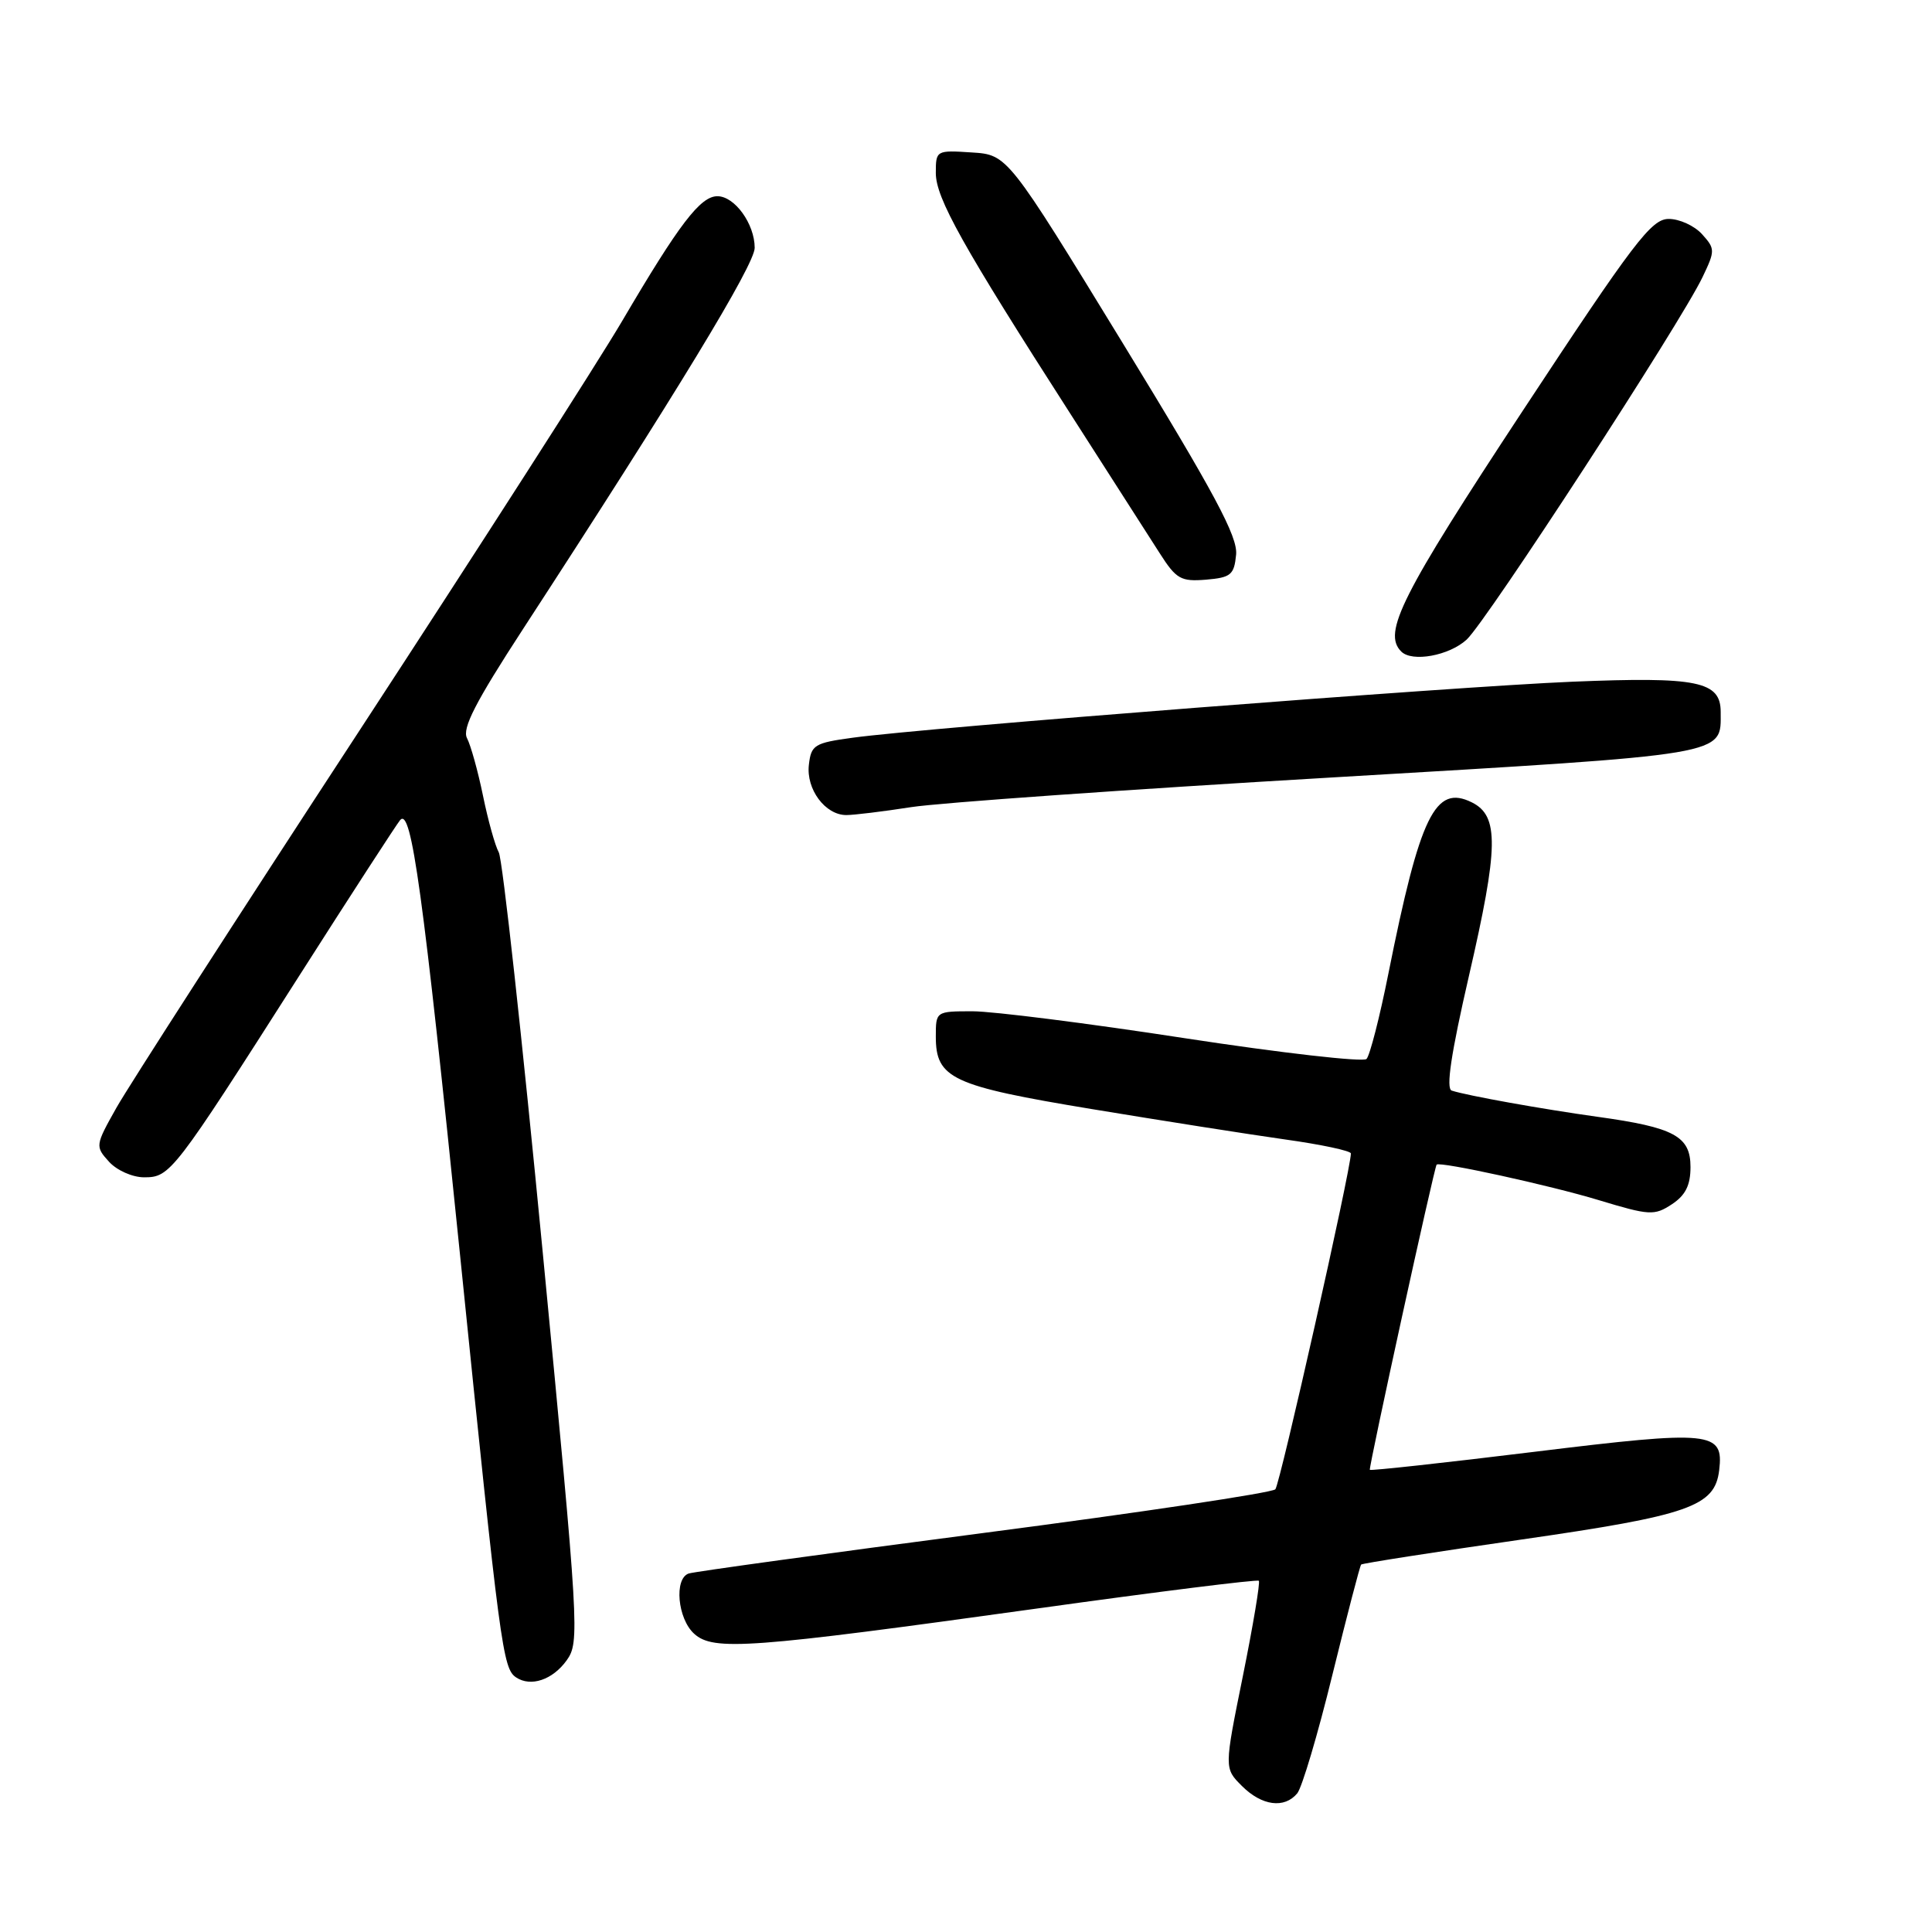 <?xml version="1.0" encoding="UTF-8" standalone="no"?>
<!DOCTYPE svg PUBLIC "-//W3C//DTD SVG 1.1//EN" "http://www.w3.org/Graphics/SVG/1.1/DTD/svg11.dtd" >
<svg xmlns="http://www.w3.org/2000/svg" xmlns:xlink="http://www.w3.org/1999/xlink" version="1.1" viewBox="0 0 256 256">
 <g >
 <path fill="currentColor"
d=" M 171.89 237.63 C 172.52 236.87 174.62 229.81 176.55 221.92 C 178.49 214.04 180.20 207.46 180.36 207.31 C 180.52 207.15 190.07 205.66 201.58 204.00 C 223.87 200.79 227.22 199.61 227.80 194.82 C 228.42 189.65 226.83 189.49 203.33 192.37 C 191.43 193.83 181.61 194.90 181.51 194.76 C 181.33 194.50 190.05 154.65 190.36 154.32 C 190.78 153.87 205.37 157.06 211.83 159.02 C 218.57 161.06 219.20 161.10 221.52 159.58 C 223.33 158.39 224.00 157.06 224.00 154.64 C 224.00 150.55 221.85 149.39 211.67 147.98 C 204.41 146.97 194.45 145.19 192.36 144.51 C 191.57 144.26 192.28 139.57 194.64 129.32 C 198.58 112.23 198.65 108.12 195.03 106.32 C 190.17 103.91 188.17 108.01 183.97 129.00 C 182.82 134.78 181.51 139.87 181.07 140.32 C 180.63 140.76 169.80 139.53 157.01 137.57 C 144.22 135.60 131.56 134.00 128.88 134.00 C 124.01 134.00 124.00 134.01 124.00 137.35 C 124.00 142.91 126.11 143.89 144.68 146.96 C 153.93 148.49 165.44 150.30 170.25 150.98 C 175.06 151.65 179.00 152.49 179.00 152.84 C 179.00 154.94 169.61 196.65 168.99 197.34 C 168.56 197.80 151.18 200.41 130.36 203.12 C 109.54 205.84 91.94 208.26 91.25 208.50 C 89.30 209.18 89.78 214.49 91.98 216.48 C 94.53 218.79 99.29 218.44 137.47 213.13 C 153.40 210.91 166.60 209.26 166.80 209.46 C 167.00 209.66 166.05 215.33 164.69 222.07 C 162.21 234.31 162.21 234.31 164.56 236.65 C 167.20 239.29 170.19 239.68 171.89 237.63 Z  M 75.09 220.00 C 76.82 217.58 76.72 215.89 71.92 166.00 C 69.20 137.68 66.58 113.80 66.09 112.94 C 65.61 112.08 64.67 108.71 64.00 105.44 C 63.33 102.17 62.37 98.74 61.88 97.81 C 61.21 96.52 62.99 93.05 69.33 83.31 C 89.68 52.04 100.00 35.06 100.00 32.84 C 100.00 29.67 97.35 26.00 95.06 26.00 C 92.80 26.00 90.00 29.67 82.46 42.50 C 79.23 48.00 63.47 72.56 47.45 97.08 C 31.42 121.60 17.02 143.96 15.44 146.76 C 12.62 151.77 12.60 151.90 14.44 153.93 C 15.48 155.08 17.55 156.00 19.10 156.00 C 22.55 156.00 22.97 155.45 39.52 129.50 C 46.53 118.50 52.62 109.12 53.03 108.65 C 54.52 107.00 56.04 118.06 60.98 166.50 C 66.28 218.51 66.62 221.07 68.38 222.26 C 70.33 223.57 73.23 222.59 75.09 220.00 Z  M 120.73 106.95 C 124.45 106.37 149.53 104.60 176.47 103.02 C 229.54 99.89 228.00 100.15 228.00 94.34 C 228.00 90.27 224.94 89.65 208.35 90.33 C 192.60 90.98 122.71 96.42 113.00 97.75 C 107.91 98.44 107.48 98.71 107.18 101.34 C 106.80 104.58 109.35 108.00 112.14 108.00 C 113.14 108.00 117.01 107.53 120.73 106.95 Z  M 194.34 84.75 C 196.97 82.33 222.70 42.79 225.60 36.71 C 227.28 33.20 227.27 32.96 225.52 31.02 C 224.51 29.91 222.52 29.00 221.10 29.01 C 218.81 29.02 216.49 32.07 201.75 54.46 C 185.68 78.88 183.17 83.84 185.67 86.33 C 187.11 87.78 192.02 86.88 194.34 84.75 Z  M 163.79 73.50 C 164.03 71.12 160.94 65.36 148.79 45.50 C 133.50 20.50 133.50 20.50 128.75 20.20 C 124.06 19.89 124.00 19.93 124.00 22.92 C 124.00 26.24 127.51 32.53 141.94 55.00 C 147.05 62.98 152.33 71.21 153.67 73.31 C 155.86 76.74 156.47 77.08 159.80 76.81 C 163.10 76.53 163.53 76.17 163.79 73.50 Z "/>
</g>
</svg>